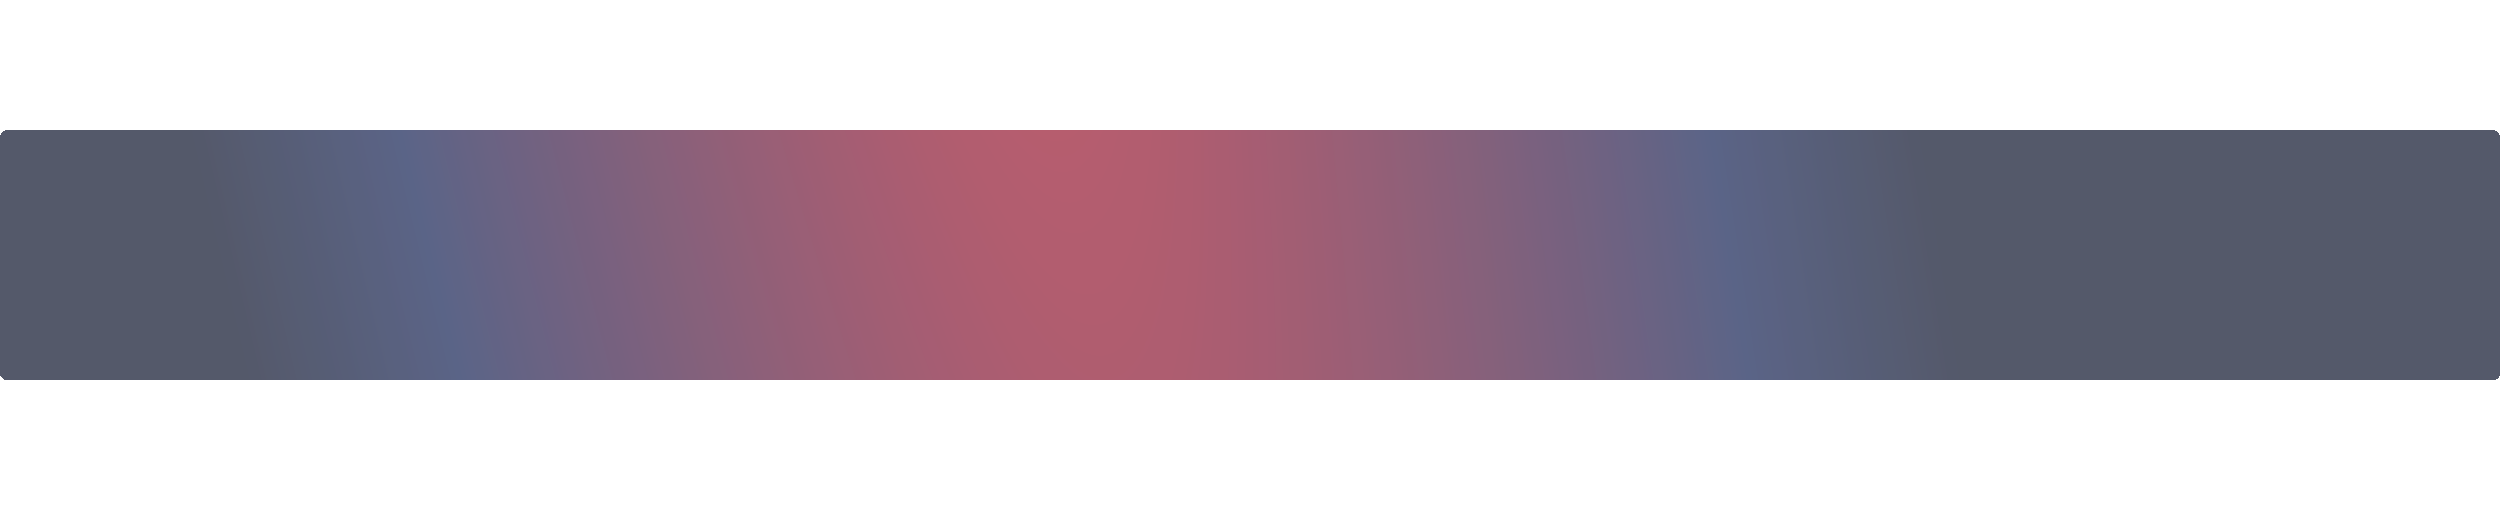 <svg width="1440" height="294" viewBox="0 0 1440 294" fill="none" xmlns="http://www.w3.org/2000/svg">
<g filter="url(#filter0_d_39_200)">
<rect y="83" width="1440" height="144" rx="4" fill="url(#paint0_radial_39_200)" fill-opacity="0.6" shape-rendering="crispEdges"/>
<rect y="83" width="1440" height="144" rx="4" fill="#0E1B4F" fill-opacity="0.2" shape-rendering="crispEdges"/>
</g>
<defs>
<filter id="filter0_d_39_200" x="-75" y="0" width="1590" height="294" filterUnits="userSpaceOnUse" color-interpolation-filters="sRGB">
<feFlood flood-opacity="0" result="BackgroundImageFix"/>
<feColorMatrix in="SourceAlpha" type="matrix" values="0 0 0 0 0 0 0 0 0 0 0 0 0 0 0 0 0 0 127 0" result="hardAlpha"/>
<feMorphology radius="25" operator="dilate" in="SourceAlpha" result="effect1_dropShadow_39_200"/>
<feOffset dy="-8"/>
<feGaussianBlur stdDeviation="25"/>
<feComposite in2="hardAlpha" operator="out"/>
<feColorMatrix type="matrix" values="0 0 0 0 0 0 0 0 0 0 0 0 0 0 0 0 0 0 0.5 0"/>
<feBlend mode="normal" in2="BackgroundImageFix" result="effect1_dropShadow_39_200"/>
<feBlend mode="normal" in="SourceGraphic" in2="effect1_dropShadow_39_200" result="shape"/>
</filter>
<radialGradient id="paint0_radial_39_200" cx="0" cy="0" r="1" gradientUnits="userSpaceOnUse" gradientTransform="translate(461.739 -671) rotate(168.841) scale(503.773 3533.67)">
<stop stop-color="#FF9900"/>
<stop offset="0.143" stop-color="#E50914"/>
<stop offset="0.77" stop-color="#0E1B4F"/>
<stop offset="1" stop-color="#000413"/>
</radialGradient>
</defs>
</svg>
